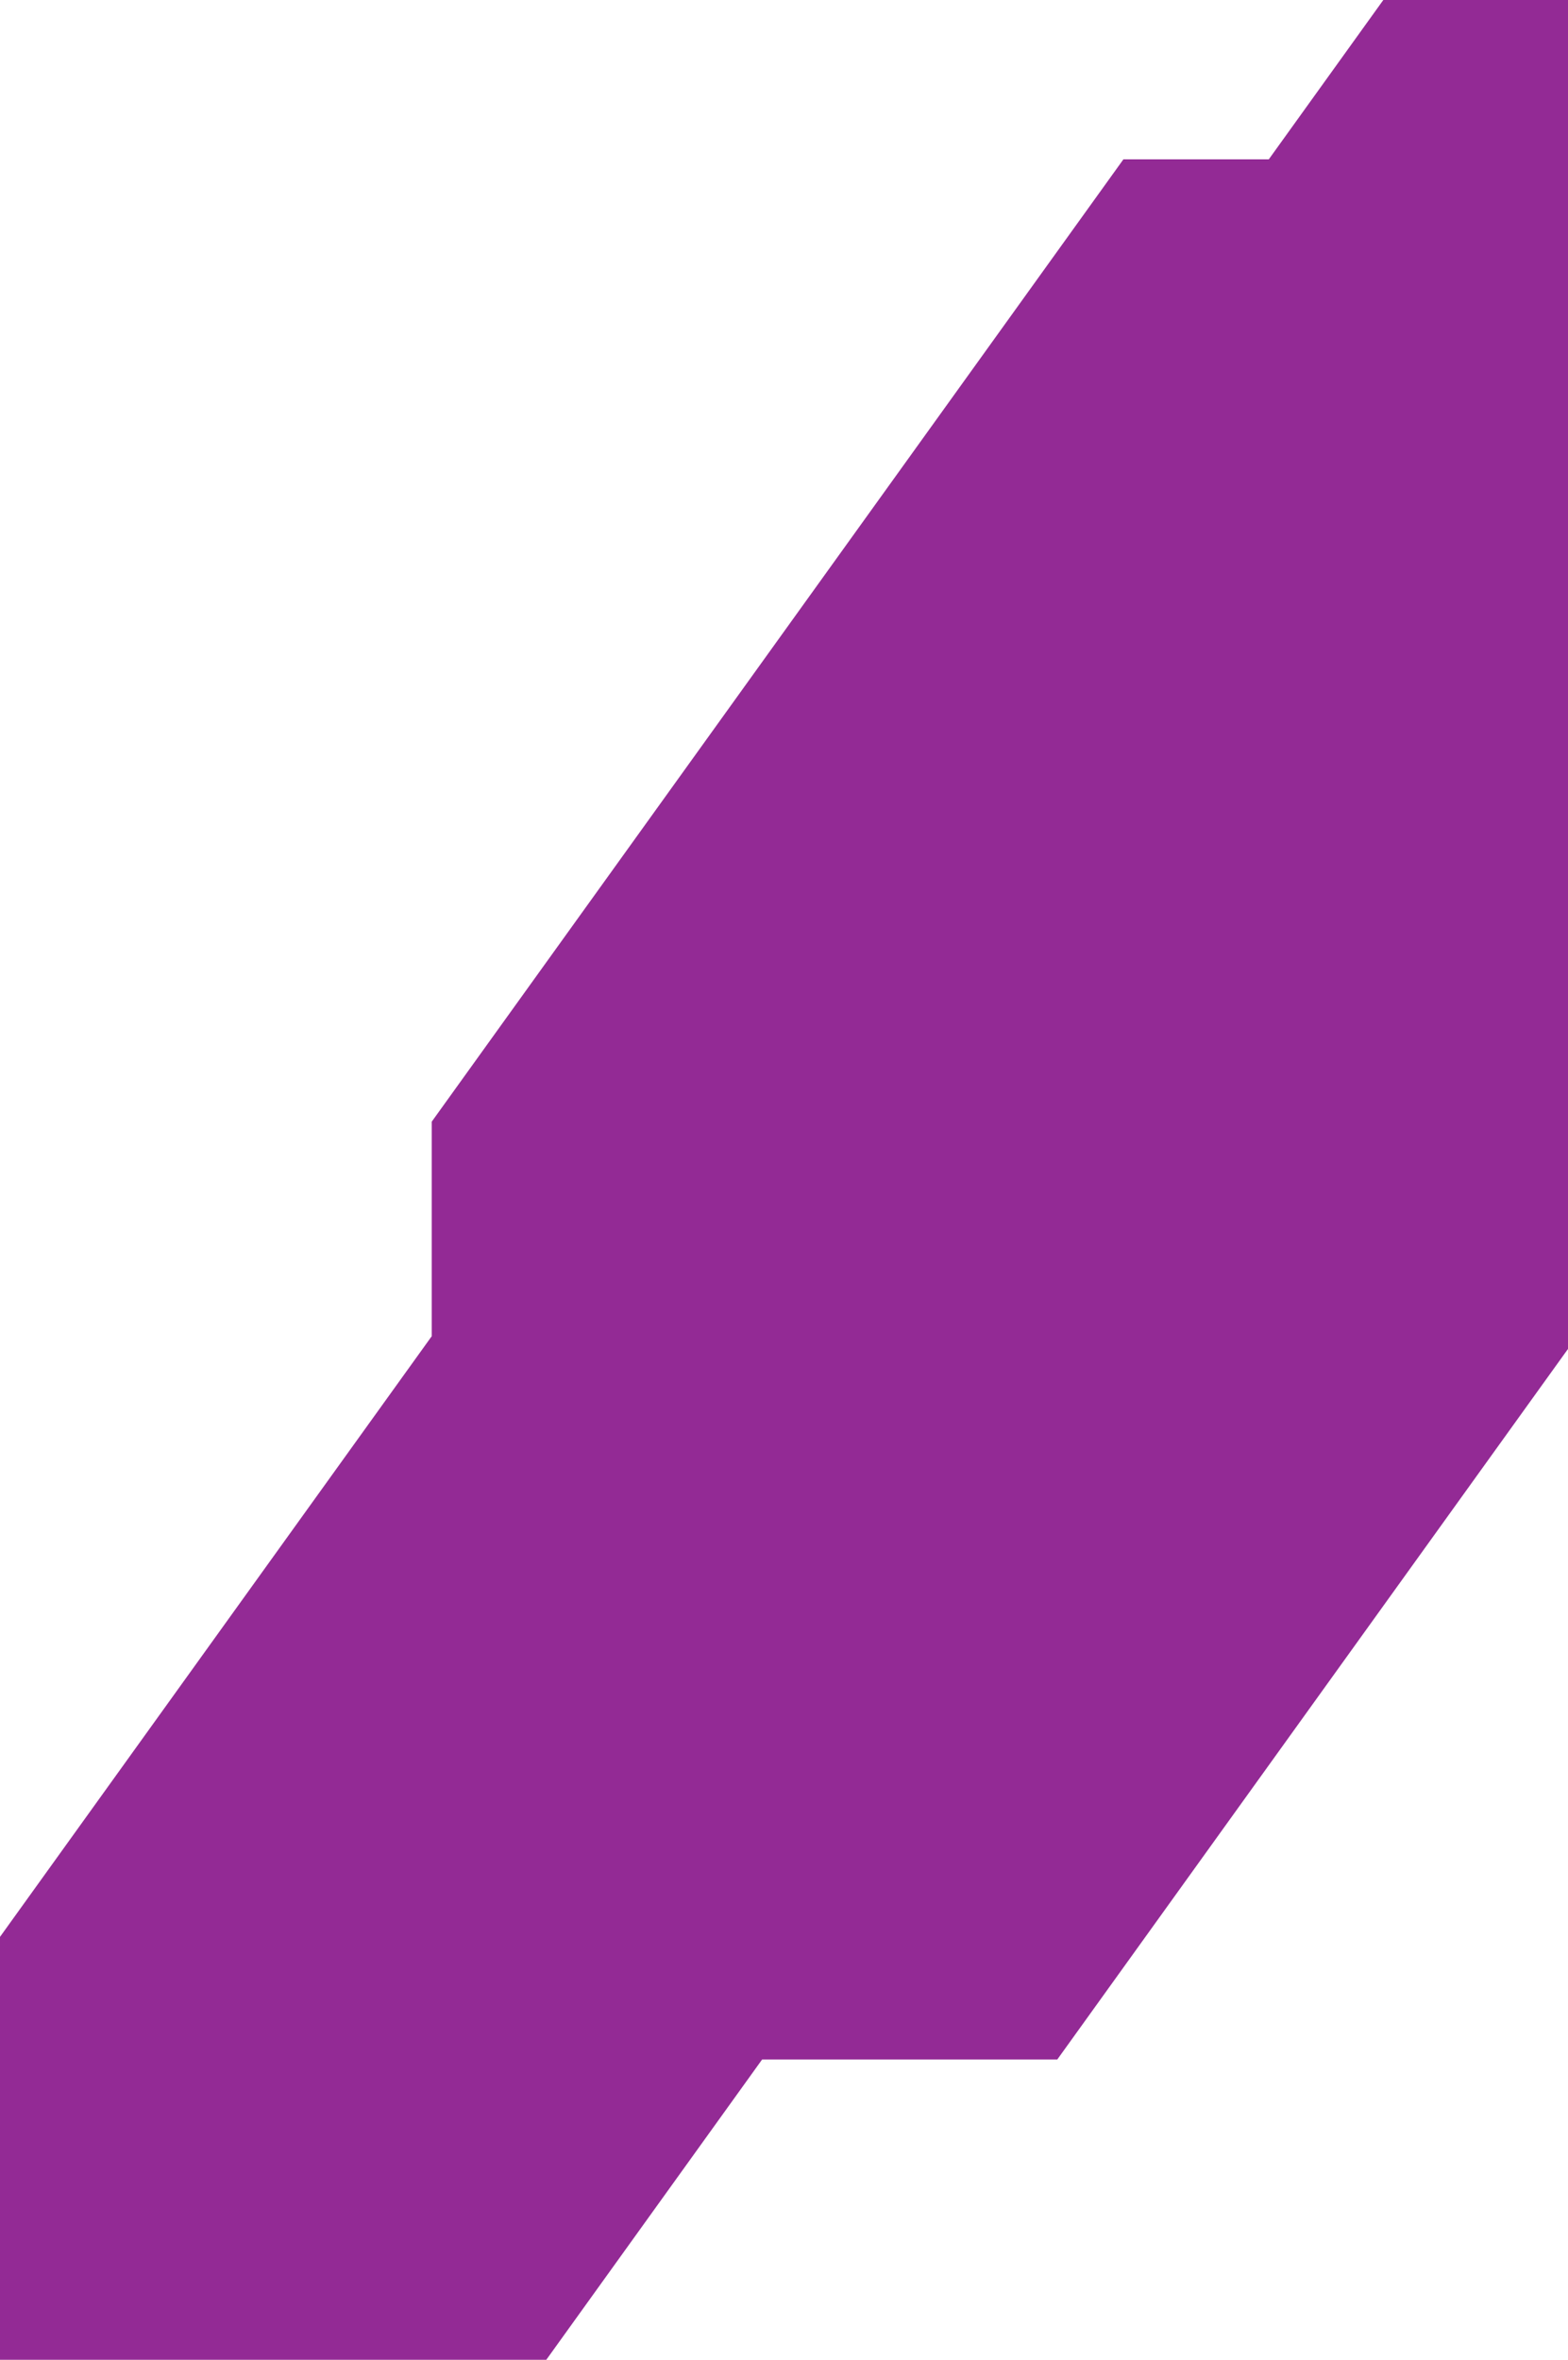 <svg width="214" height="322" viewBox="0 0 214 322" fill="none" xmlns="http://www.w3.org/2000/svg">
<path d="M188.794 0H331.893H383L292.21 126.291H255.534L144.301 281.018H104.017L74.556 322H0V264.291L58.923 182.327V153.055L153.32 21.745H173.162L188.794 0Z" fill="#932A95"/>
</svg>
